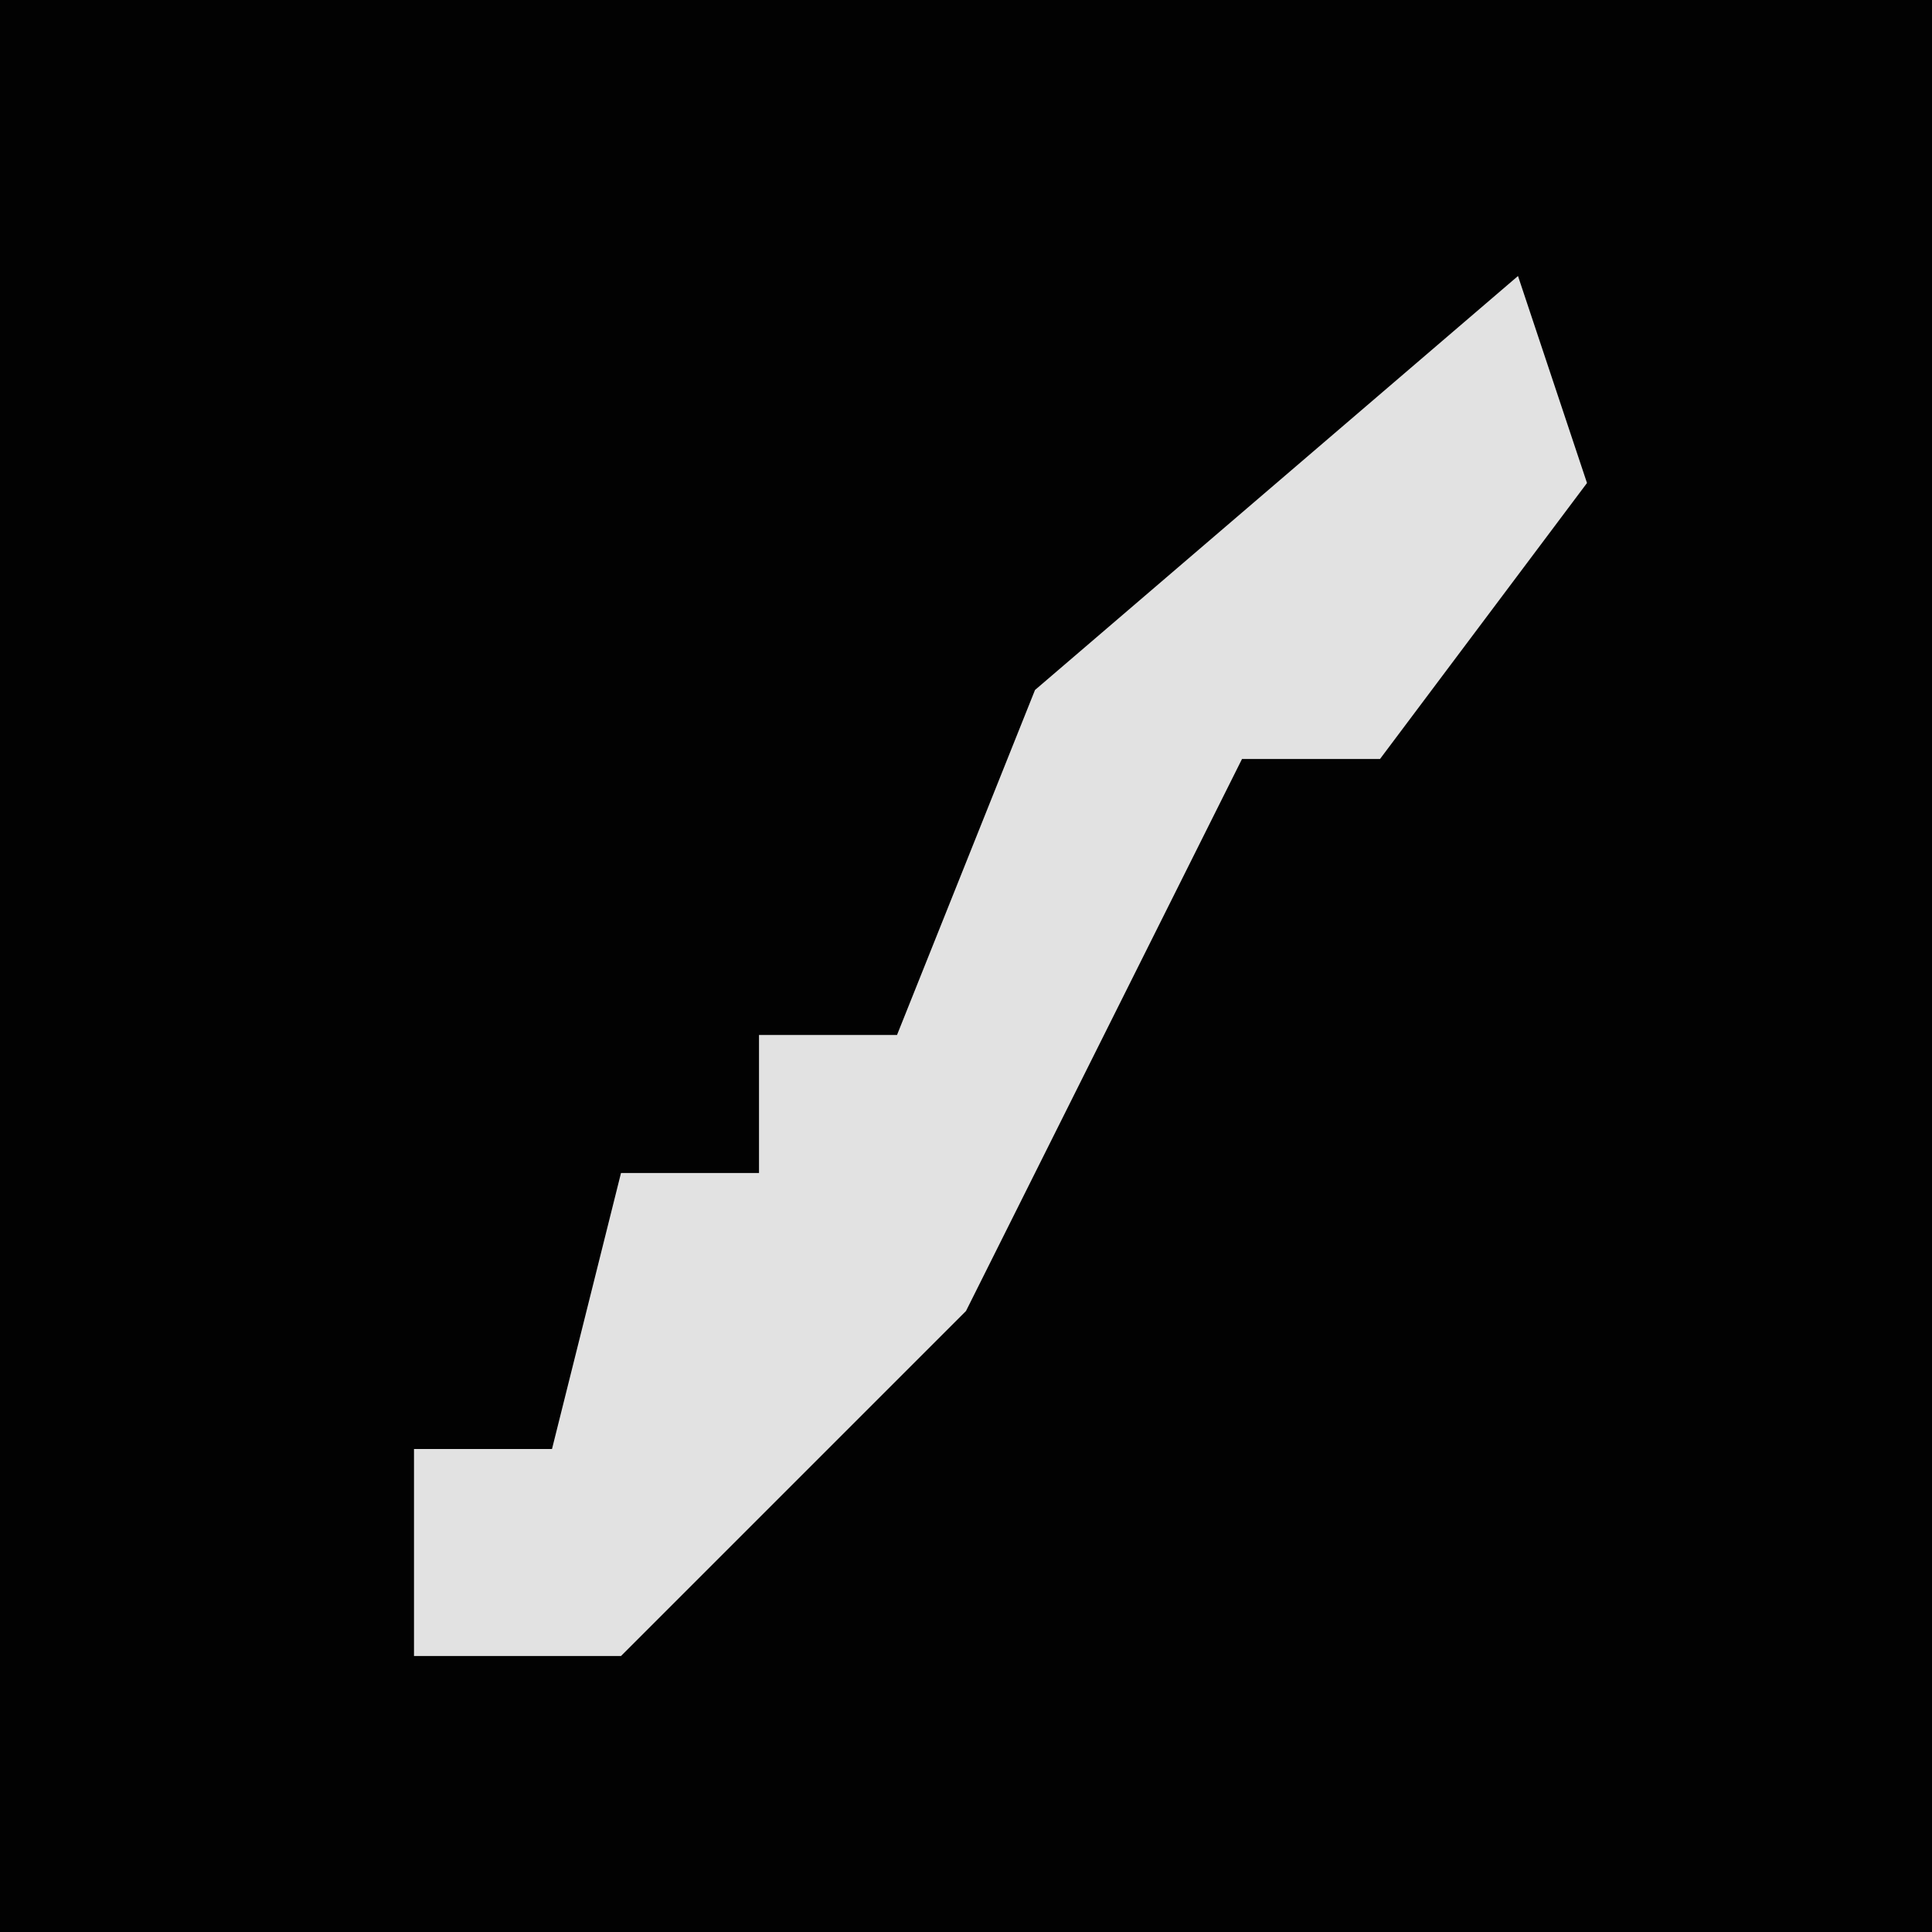 <?xml version="1.0" encoding="UTF-8"?>
<svg version="1.1" xmlns="http://www.w3.org/2000/svg" width="28" height="28">
<path d="M0,0 L28,0 L28,28 L0,28 Z " fill="#020202" transform="translate(0,0)"/>
<path d="M0,0 L1,3 L-2,7 L-4,7 L-6,11 L-8,15 L-13,20 L-16,20 L-16,17 L-14,17 L-13,13 L-11,13 L-11,11 L-9,11 L-7,6 Z " fill="#E2E2E2" transform="translate(22,4)"/>
</svg>
